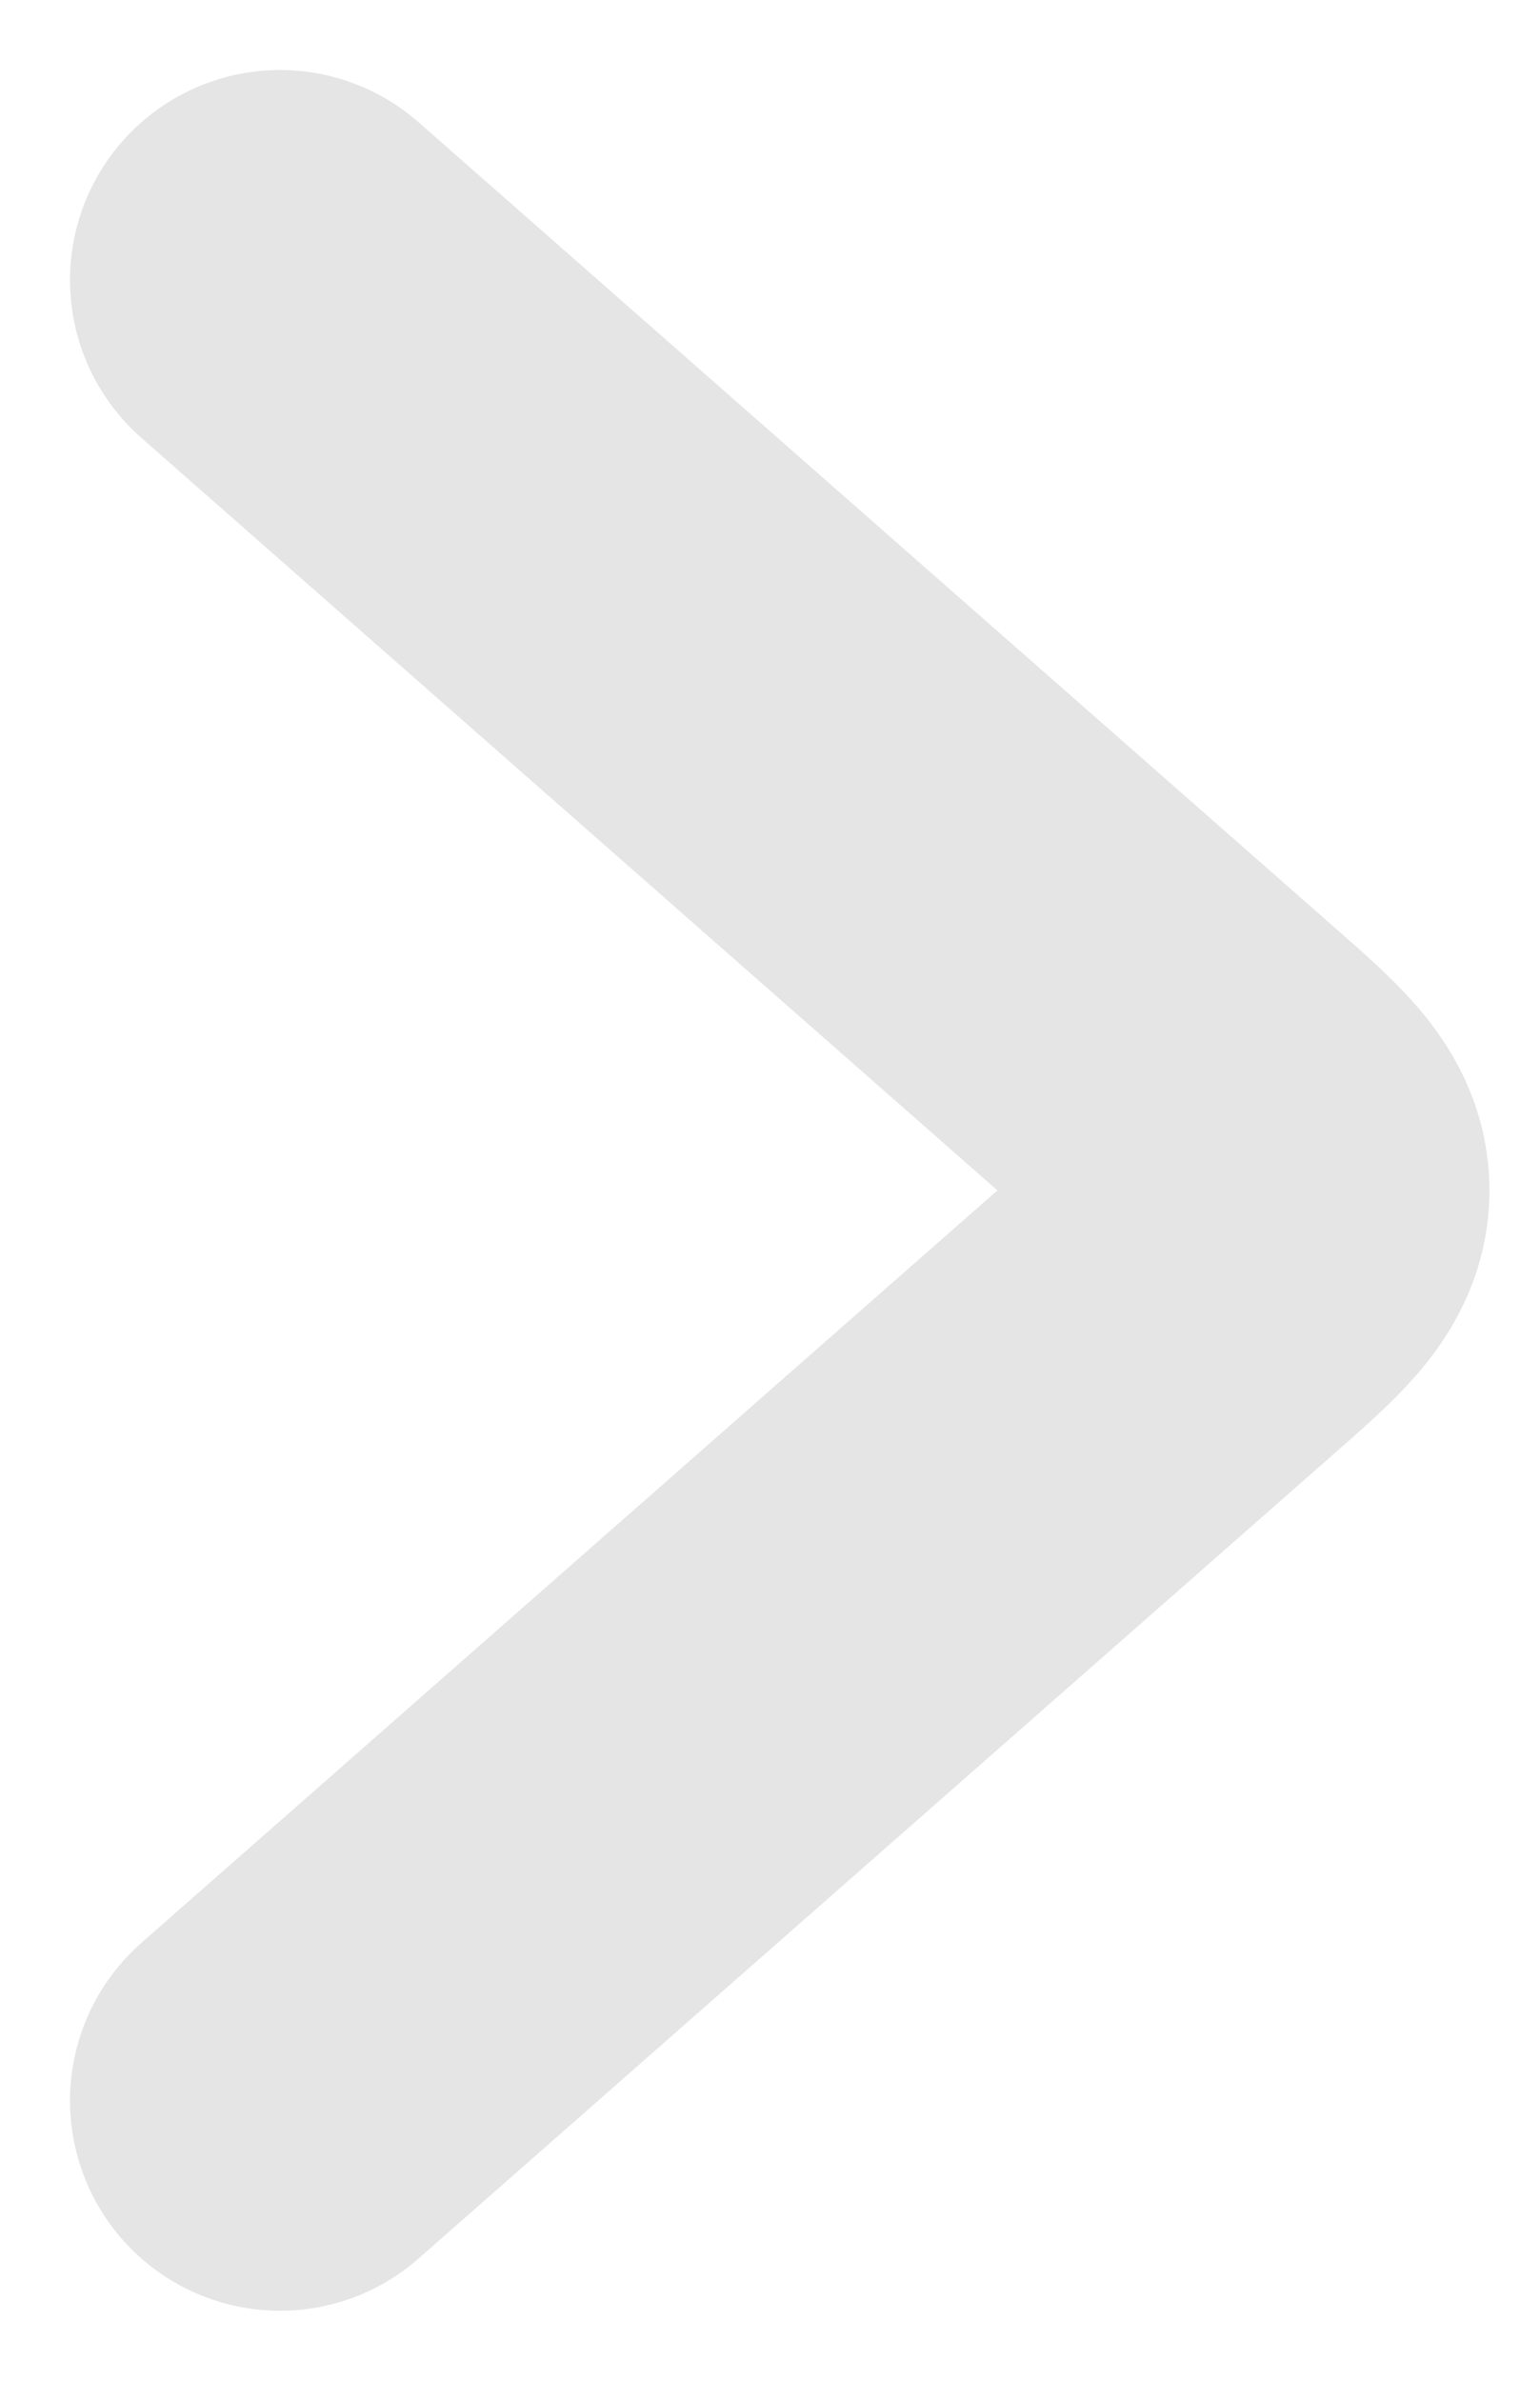 <svg width="11" height="17" viewBox="0 0 11 17" fill="none" xmlns="http://www.w3.org/2000/svg">
<path d="M2 2L8.542 7.749C8.94 8.099 9.139 8.274 9.139 8.5C9.139 8.726 8.94 8.901 8.542 9.251L2 15" stroke="#E5E5E5" stroke-width="3" stroke-linecap="round" stroke-linejoin="round"/>
</svg>
